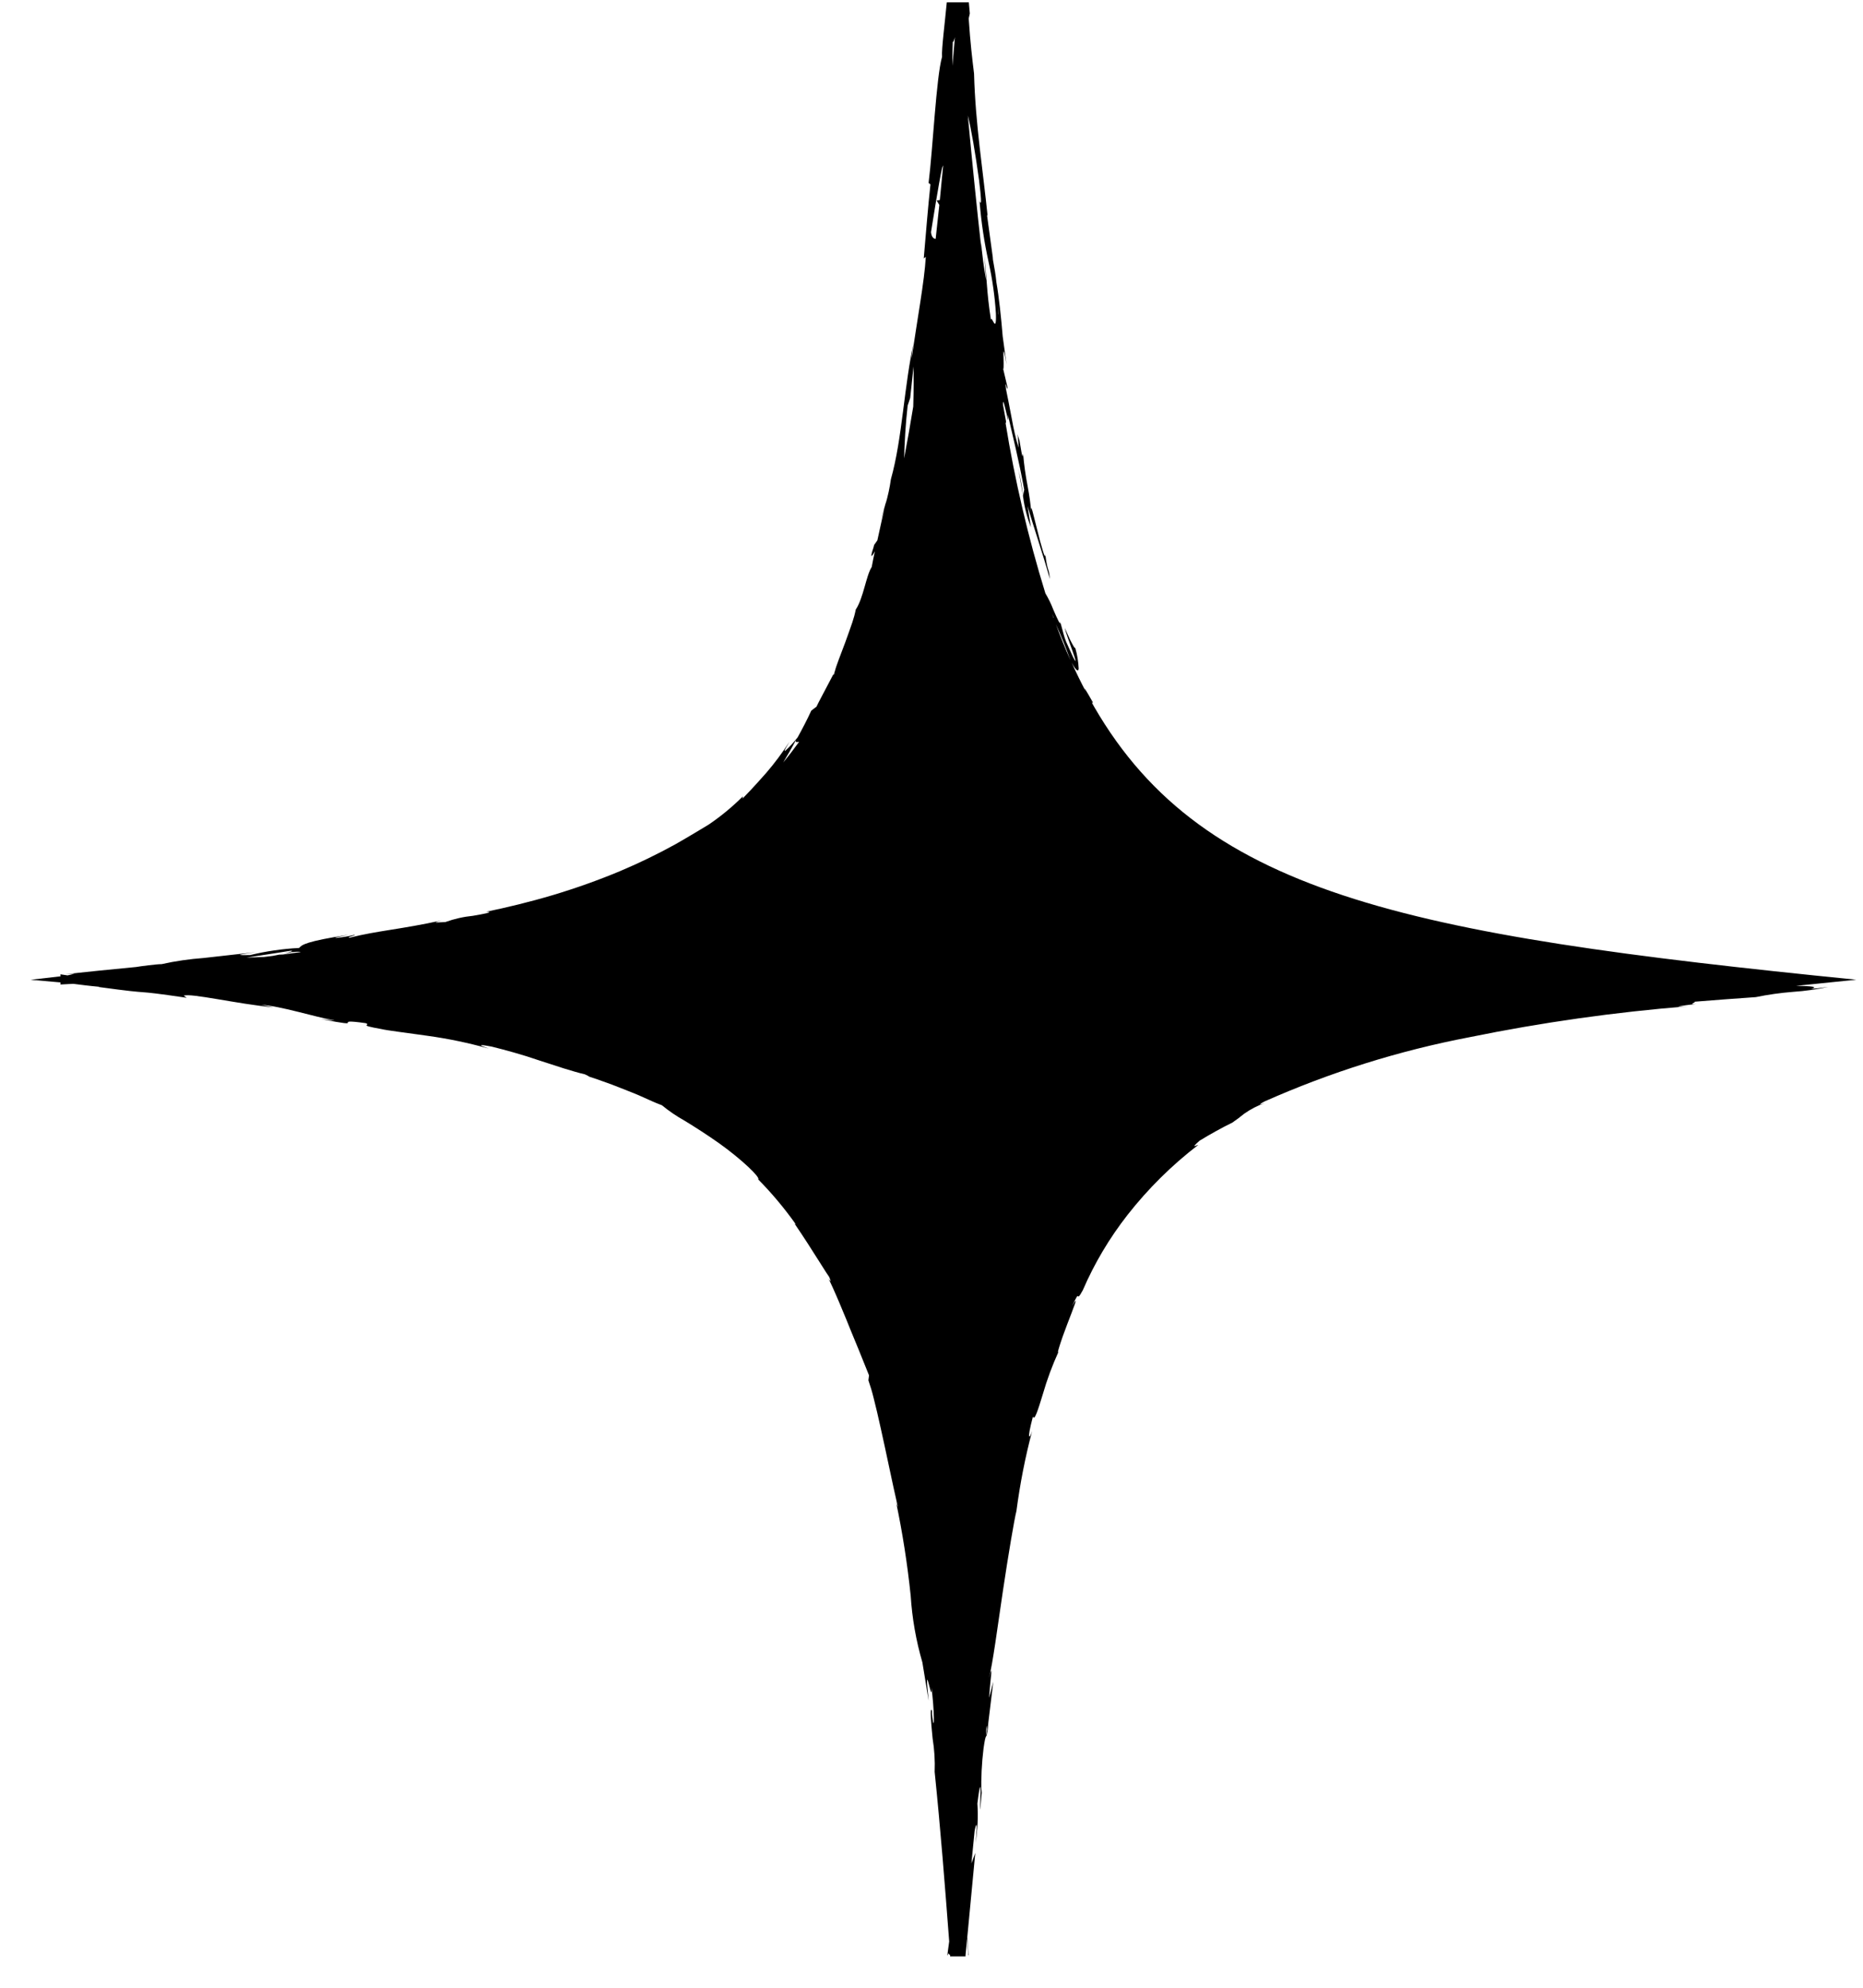 <!-- Generated by IcoMoon.io -->
<svg version="1.1" xmlns="http://www.w3.org/2000/svg" width="30" height="32" viewBox="0 0 30 32">
<path d="M29.116 15.929c0.225-0.047 0.022-0.054-0.195-0.058 0.316-0.033 0.64-0.066 0.971-0.099-7.301-0.731-10.623-1.379-12.355-4.54 0.017 0.030 0.034 0.062 0.054 0.090l0.006-0.018c-0.098-0.172-0.17-0.296-0.108-0.163-0.081-0.153-0.159-0.311-0.232-0.475 0.074 0.136 0.108 0.152 0.113 0.098-0.005-0.112-0.023-0.223-0.054-0.33-0.007-0.003-0.014-0.004-0.036-0.044-0.011-0.020-0.028-0.049-0.050-0.094s-0.047-0.108-0.084-0.187c0.023 0.121 0.271 0.731 0.132 0.466-0.049-0.108-0.082-0.183-0.108-0.239-0.017-0.041-0.031-0.084-0.043-0.127-0.019-0.063-0.024-0.099-0.058-0.207 0.018 0.095-0.044-0.041-0.108-0.189-0.035-0.091-0.077-0.178-0.127-0.261-0.278-0.901-0.493-1.82-0.643-2.751 0.006 0.017 0.010 0.014 0.008-0.022l-0.047-0.258c-0.012-0.241 0.118 0.481 0.077 0.152 0.078 0.343 0.176 0.726 0.264 1.211l-0.020 0.098c-0.015-0.154-0.043-0.306-0.083-0.455 0.027 0.1 0.054 0.287 0.086 0.477 0.022 0.166 0.064 0.329 0.125 0.484-0.021-0.114-0.036-0.228-0.054-0.342 0.097 0.341 0.242 0.754 0.359 1.175-0.018-0.2-0.036-0.095-0.075-0.404 0.004 0.068-0.012 0.034-0.037-0.047s-0.061-0.212-0.091-0.337c-0.065-0.251-0.113-0.484-0.095-0.268-0.012-0.149-0.033-0.296-0.061-0.443-0.033-0.17-0.057-0.342-0.072-0.515-0.009 0.014 0 0.149-0.058-0.213-0.006-0.016-0.018-0.054-0.026-0.078 0-0.011 0-0.015-0.003-0.024v0.020c-0.004-0.015-0.006-0.017 0 0.008 0.008 0.062 0.013 0.124 0.013 0.187-0.045-0.153-0.081-0.308-0.108-0.465-0.036-0.19-0.073-0.38-0.094-0.479-0.027-0.217 0.028 0.088 0.024-0.031l-0.068-0.289c0.024-0.033-0.034-0.578 0.054-0.073l-0.063-0.457c-0.021-0.271-0.061-0.642-0.101-0.868-0.020-0.217-0.095-0.542-0.052-0.357l-0.098-0.718 0.007-0.007c-0.072-0.711-0.195-1.46-0.217-2.278-0.029-0.239-0.060-0.488-0.086-0.888l0.018-0.080c-0.006-0.054-0.011-0.112-0.016-0.18h-0.355c-0.030 0.322-0.087 0.765-0.076 0.877-0.094 0.325-0.149 1.492-0.217 2.031l0.030 0.023c-0.040 0.372-0.068 0.729-0.108 1.193l0.033-0.026c-0.022 0.4-0.142 1.020-0.228 1.646 0.005-0.106 0.019-0.211 0.043-0.314-0.167 0.74-0.19 1.583-0.377 2.248-0.019 0.137-0.048 0.272-0.088 0.405 0.004-0.016 0.006-0.029 0.008-0.041-0.004 0.017-0.010 0.042-0.017 0.068l-0.068 0.228c0.023-0.068 0.043-0.134 0.060-0.191-0.029 0.129-0.071 0.325-0.113 0.515l-0.052 0.074c-0.004 0.015-0.008 0.028-0.011 0.043-0.061 0.183-0.027 0.152 0.023 0.058-0.022 0.096-0.037 0.185-0.051 0.254-0.091 0.139-0.132 0.498-0.257 0.685-0.013 0.069-0.032 0.137-0.054 0.203-0.033 0.094-0.072 0.21-0.115 0.325-0.072 0.194-0.149 0.383-0.169 0.471-0.049 0.098-0.103 0.192-0.151 0.287s-0.101 0.187-0.143 0.277l-0.084 0.064c-0.067 0.146-0.142 0.289-0.22 0.431-0.060 0.076-0.125 0.148-0.197 0.213-0.029 0.018-0.007-0.018 0.066-0.145-0.113 0.177-0.239 0.346-0.376 0.505-0.090 0.098-0.163 0.189-0.38 0.412l0.005-0.036c-0.168 0.168-0.352 0.32-0.548 0.453-0.108 0.065-0.297 0.181-0.539 0.319-0.289 0.159-0.585 0.303-0.889 0.431-0.354 0.148-0.717 0.277-1.085 0.387-0.373 0.111-0.744 0.2-1.073 0.268 0.137 0.003-0.018 0.031-0.212 0.065-0.152 0.015-0.302 0.049-0.446 0.101-0.081 0-0.267 0.027-0.054-0.028-0.671 0.148-1.022 0.163-1.484 0.279-0.081-0.003 0.142-0.046 0.069-0.044-0.094 0.023-0.19 0.039-0.286 0.048-0.072 0 0.098-0.027 0.204-0.052-0.697 0.108-0.759 0.163-0.803 0.214-0.266 0.013-0.53 0.052-0.789 0.114-0.126 0-0.335 0.011 0.101-0.048l-0.847 0.095c-0.228 0.017-0.455 0.049-0.678 0.099-0.079 0-0.344 0.034-0.409 0.046-0.553 0.054-0.602 0.058-1.145 0.116l0.151-0.009c-0.037 0.012-0.075 0.021-0.113 0.028l-0.113-0.017v0.034h-0.016l-0.465 0.054 0.465 0.041h0.016v0.035l0.205-0.011c0.119 0.015 0.254 0.033 0.421 0.048l-0.012 0.003c0.999 0.137 0.434 0.029 1.42 0.174l-0.050-0.033c0.101-0.049 0.871 0.134 1.447 0.187l-0.204-0.042c0.317 0.020 0.861 0.194 1.17 0.249 0.068 0.015-0.108-0.008-0.204-0.018 0.405 0.076 0.434 0.073 0.434 0.059s-0.018-0.037 0.286 0.006c0.108 0.037-0.154 0.023 0.253 0.095 0.1 0.024 0.399 0.059 0.739 0.108 0.335 0.046 0.666 0.115 0.991 0.206-0.116-0.042-0.232-0.084 0.049-0.031 0.108 0.026 0.229 0.059 0.361 0.096s0.271 0.081 0.405 0.127l0.396 0.128c0.125 0.038 0.239 0.073 0.335 0.094 0.049 0.022 0.068 0.033 0.068 0.037 0.079 0.024 0.18 0.062 0.292 0.101s0.23 0.089 0.347 0.134c0.117 0.045 0.227 0.093 0.319 0.136s0.17 0.073 0.217 0.091c0.113 0.093 0.234 0.175 0.361 0.246 0.171 0.104 0.372 0.233 0.559 0.365 0.372 0.266 0.671 0.555 0.63 0.582 0.222 0.225 0.425 0.468 0.608 0.726l-0.023-0.015c0.169 0.248 0.276 0.419 0.359 0.55 0.041 0.066 0.078 0.12 0.108 0.17s0.061 0.094 0.091 0.139c0.054 0.126 0 0.039-0.008 0.031 0.048 0.098 0.086 0.186 0.121 0.266s0.065 0.15 0.092 0.217c0.027 0.067 0.052 0.124 0.075 0.18s0.043 0.108 0.064 0.159c0.084 0.204 0.163 0.392 0.298 0.732l-0.010 0.080c0.032 0.092 0.060 0.185 0.083 0.279 0.034 0.136 0.076 0.306 0.117 0.498 0.086 0.383 0.18 0.848 0.274 1.26-0.015-0.028-0.025-0.058-0.031-0.089 0.106 0.502 0.185 1.009 0.238 1.519 0.023 0.363 0.086 0.723 0.188 1.073l0.102 0.621c-0.085-0.808 0.064 0.116 0.044-0.217 0.045 0.317 0.057 0.824 0.009 0.434v-0.062c-0.039-0.069-0.016 0.182 0.010 0.449 0.029 0.178 0.040 0.358 0.033 0.539 0.095 0.922 0.166 1.835 0.234 2.729-0.010 0.074-0.020 0.148-0.030 0.222h0.006c0.016-0.079 0.022 0.030 0.039-0.015v0.034h0.248v-0.020c0.009-0.090 0.017-0.178 0.026-0.268 0.012 0.159 0.016 0.238 0.014 0.268h0.006c-0.004-0.095-0.009-0.191-0.018-0.286 0.043-0.459 0.086-0.912 0.129-1.359l-0.062 0.168 0.051-0.52c0.024-0.136 0.054-0.181 0.016 0.19 0.033-0.21 0.043-0.423 0.029-0.635 0.091-0.725 0.026 0.288 0.049 0.065l0.027-0.303-0.012 0.068c-0.006-0.239 0.006-0.478 0.035-0.715 0.039-0.281 0.044-0.142 0.057-0.253 0 0 0.004-0.009 0.008-0.034s0.007-0.069 0.013-0.136l0.079-0.651-0.067 0.258c0.015-0.291 0.076-0.614-0.003-0.317 0.060-0.217 0.139-0.827 0.226-1.41s0.183-1.148 0.217-1.282c0.057-0.434 0.141-0.864 0.253-1.287-0.037 0.119-0.097 0.184 0.013-0.234 0.022 0.085 0.082-0.105 0.158-0.355 0.068-0.236 0.153-0.466 0.255-0.689-0.019 0.031-0.011-0.005 0.012-0.080 0.014-0.044 0.032-0.101 0.054-0.163s0.048-0.131 0.073-0.197c0.101-0.266 0.203-0.51 0.079-0.293 0.154-0.33 0.038-0.010 0.171-0.253 0.187-0.434 0.43-0.842 0.721-1.214 0.33-0.421 0.711-0.798 1.135-1.124 0.008-0.018-0.152 0.084 0.027-0.072 0.171-0.104 0.346-0.202 0.526-0.29 0.065-0.044 0.128-0.092 0.189-0.142 0.103-0.073 0.217-0.132 0.336-0.174-0.054 0.018-0.142 0.047-0.008-0.024 1.060-0.471 2.17-0.819 3.308-1.036 1.162-0.237 2.336-0.403 3.518-0.497-0.319 0.020-0.108-0.009 0.133-0.038-0.158 0.014 0-0.025-0.033-0.035 0.329-0.027 0.657-0.051 0.986-0.074 0.199-0.041 0.401-0.069 0.603-0.085 0.189-0.013 0.377-0.039 0.562-0.079-0.061 0.009-0.123 0.016-0.171 0.022l-0.149 0.011zM17.238 10.63c-0.082-0.185-0.161-0.379-0.235-0.579 0.064 0.136 0.158 0.365 0.235 0.579zM16.967 9.946h-0.003c-0.008-0.022-0.016-0.043-0.023-0.066l0.027 0.066zM16.080 5.065l-0.003-0.012c-0.019-0.254-0.013-0.164 0.004 0.012l-0.001-0.001zM15.767 2.915c0.072 0.566-0.010 0.248 0.009 0.347 0.026 0.323 0.074 0.643 0.144 0.959 0.060 0.271 0.099 0.547 0.117 0.824 0.012 0.353-0.066 0.023-0.080 0.103-0.072-0.459-0.067-0.71-0.104-1.022l0.028 0.387c-0.039-0.206-0.066-0.413-0.082-0.622 0 0.036 0.003 0.091 0.009 0.16-0.077-0.687-0.151-1.417-0.223-2.191 0.053 0.207 0.119 0.59 0.183 1.056l-0.001-0.001zM15.343 0.671c0.008 0.018 0.024-0.033 0.034-0.073-0.013 0.155-0.027 0.309-0.040 0.462-0.002-0.124 0-0.266 0.006-0.388l-0.001-0.001zM15.167 2.72c0.004-0.020 0.011-0.040 0.021-0.058-0.018 0.189-0.037 0.375-0.054 0.559l-0.051 0.007 0.043 0.071c-0.020 0.185-0.039 0.367-0.059 0.546-0.038 0-0.068-0.037-0.075-0.108 0.008-0.055 0.133-0.835 0.175-1.016zM14.657 6.405l0.054-0.504c0.003 0.136 0.003 0.376-0.005 0.644-0.047 0.289-0.096 0.567-0.147 0.834 0.007-0.247 0.022-0.542 0.057-0.85l0.041-0.123zM13.439 10.815c-0.003 0.012-0.004 0.024-0.005 0.036-0.009 0.004-0.035 0.053 0.005-0.035l-0.001-0.001zM12.815 11.918c-0.009 0.035 0.019 0.031 0.054 0.023-0.083 0.115-0.168 0.226-0.257 0.333 0.070-0.117 0.14-0.236 0.203-0.356l-0.001-0.001zM4.666 15.307c0.085-0.006 0.017 0.017-0.095 0.047 0.047-0.009 0.092-0.018 0.126-0.026 0.103-0.009 0.142-0.007 0.142 0l-0.35 0.047 0.081-0.021-0.175 0.034-0.144 0.018c-0.115 0.004-0.213 0.007-0.283 0.010 0.234-0.034 0.467-0.072 0.699-0.108l-0.001-0.001zM15.874 27.944c0.016-0.233 0.018-0.167 0.020-0.102l-0.020 0.102z"></path>
</svg>
